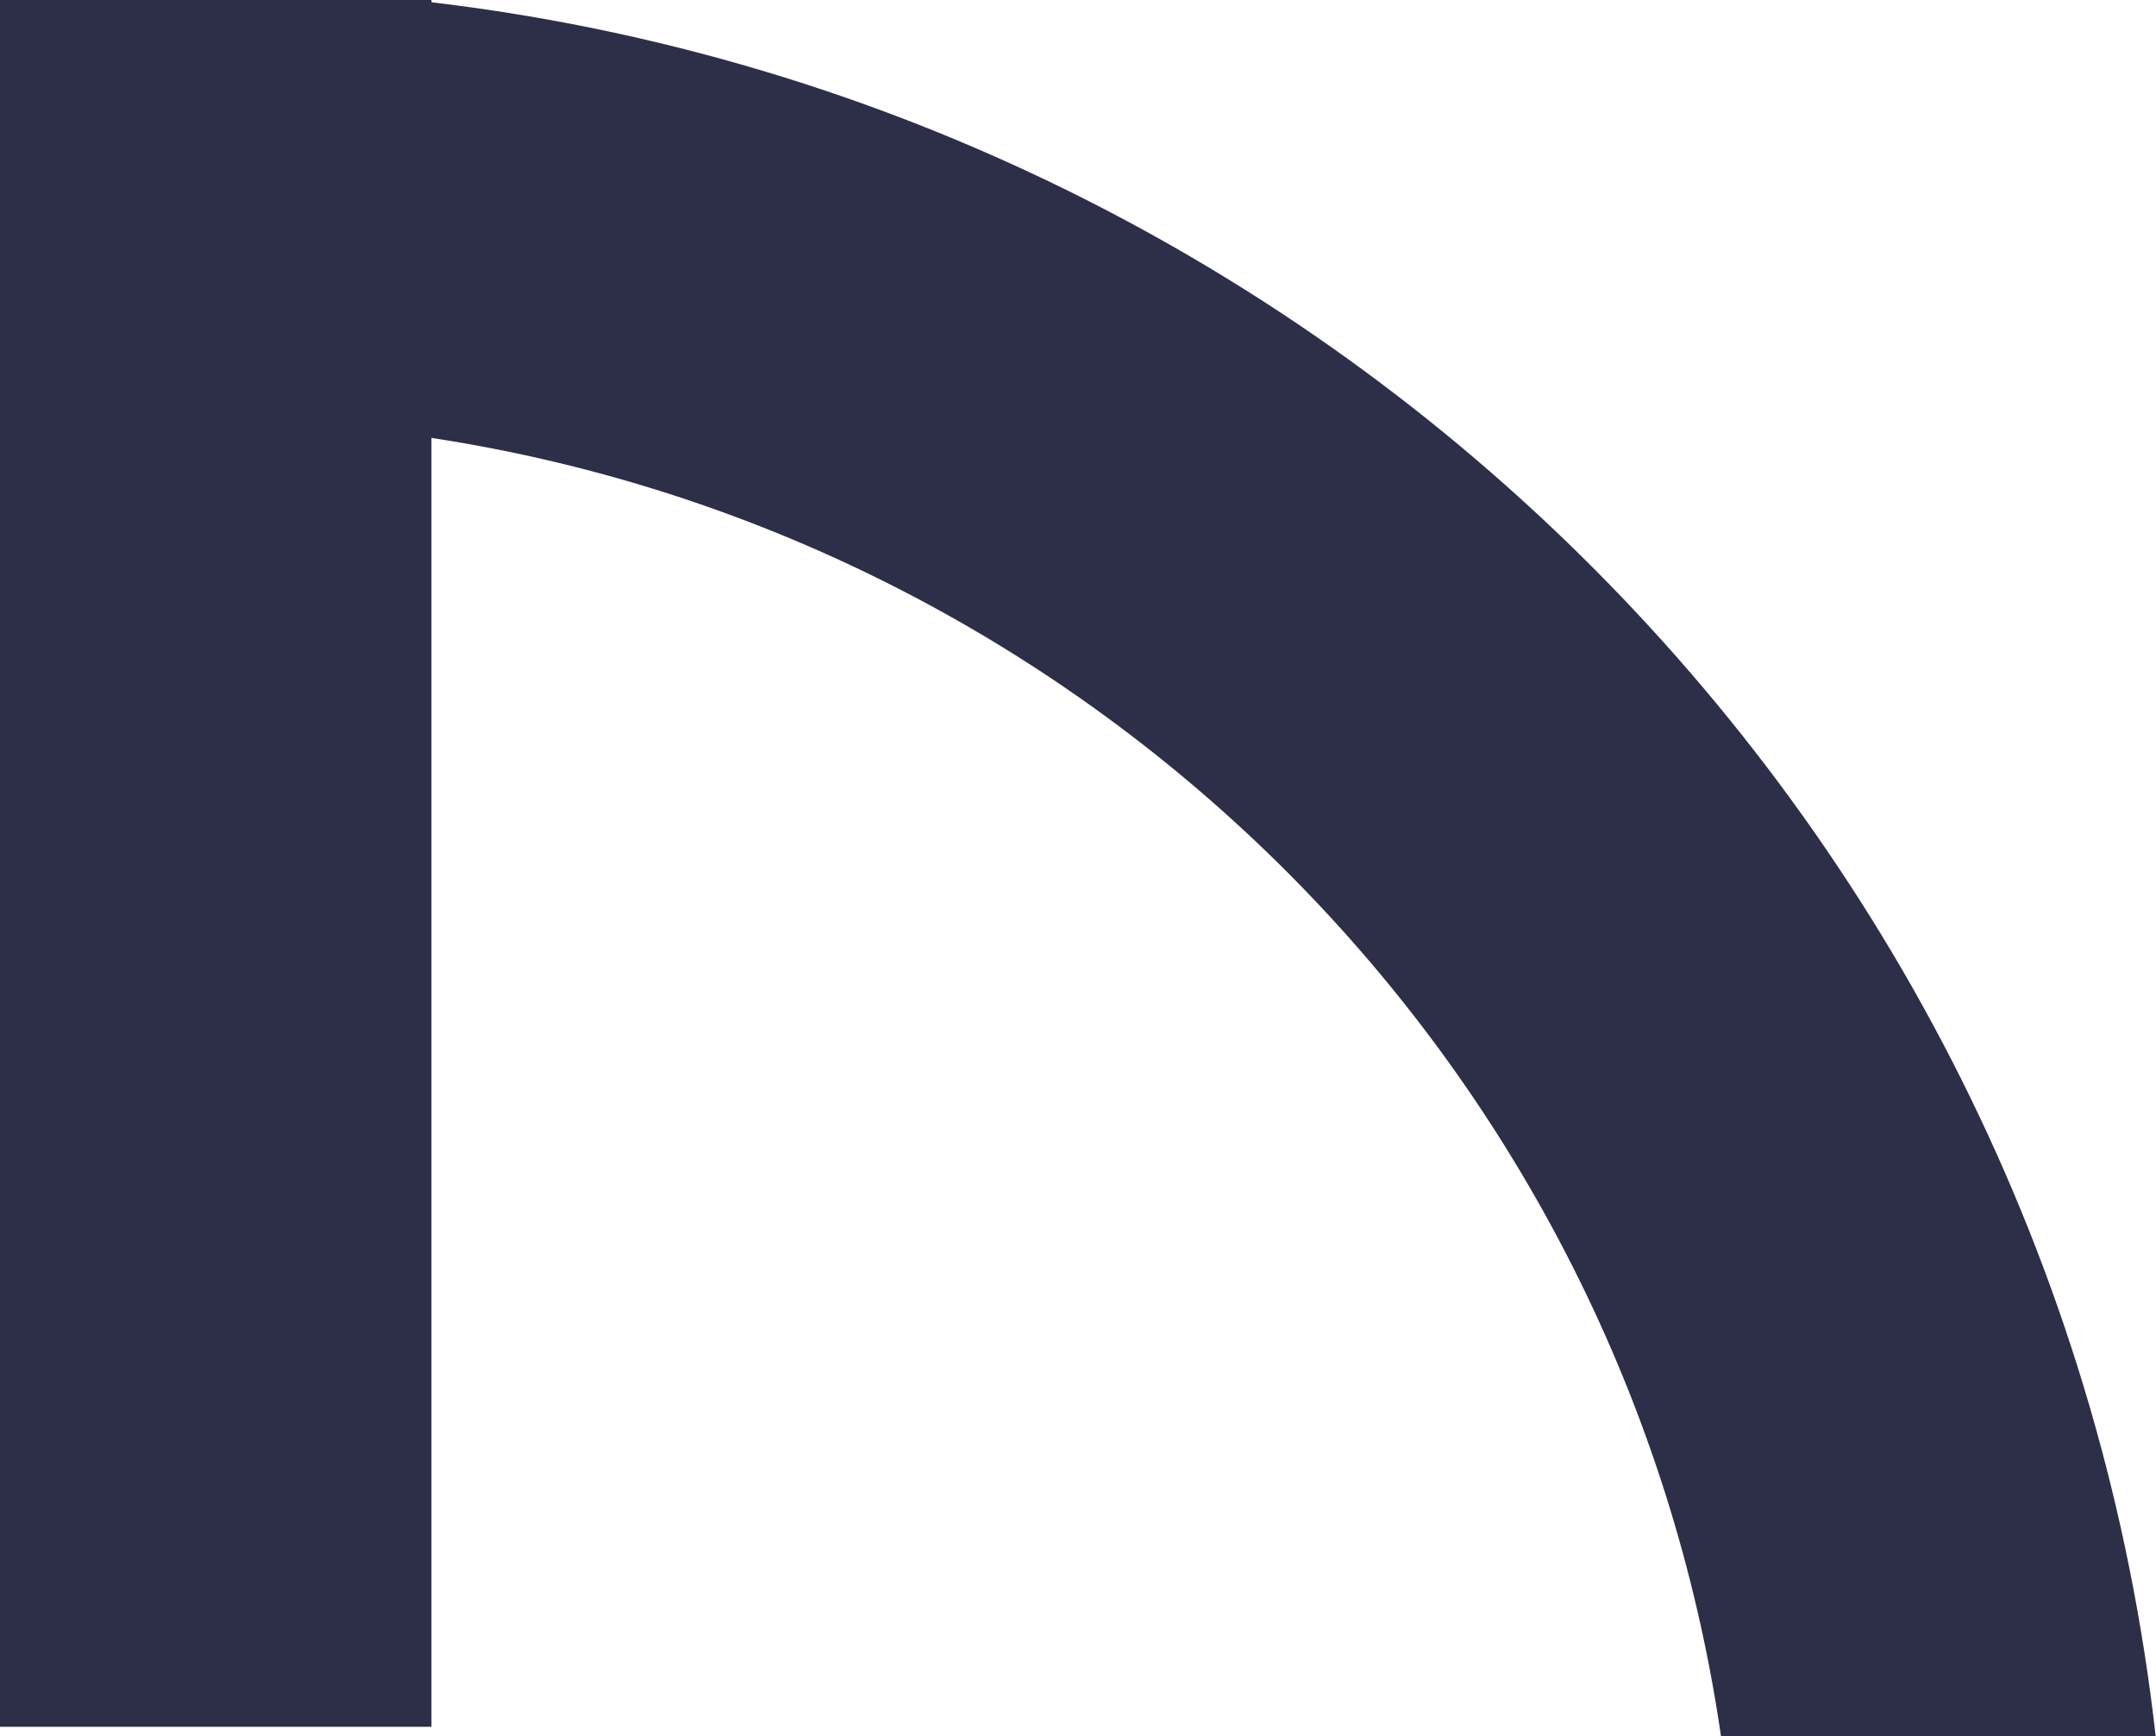 <?xml version="1.0" encoding="UTF-8"?>
<svg id="Calque_2" data-name="Calque 2" xmlns="http://www.w3.org/2000/svg" viewBox="0 0 66.76 53.76">
  <defs>
    <style>
      .cls-1 {
        fill: #2d2e48;
      }
    </style>
  </defs>
  <g id="Calque_1-2" data-name="Calque 1">
    <path class="cls-1" d="m13.36.07v-.07H0v53.47h13.36V13.56c20.64,3.15,36.92,19.51,39.93,40.2h13.46C63.59,25.69,41.39,3.39,13.36.07Z"/>
  </g>
</svg>